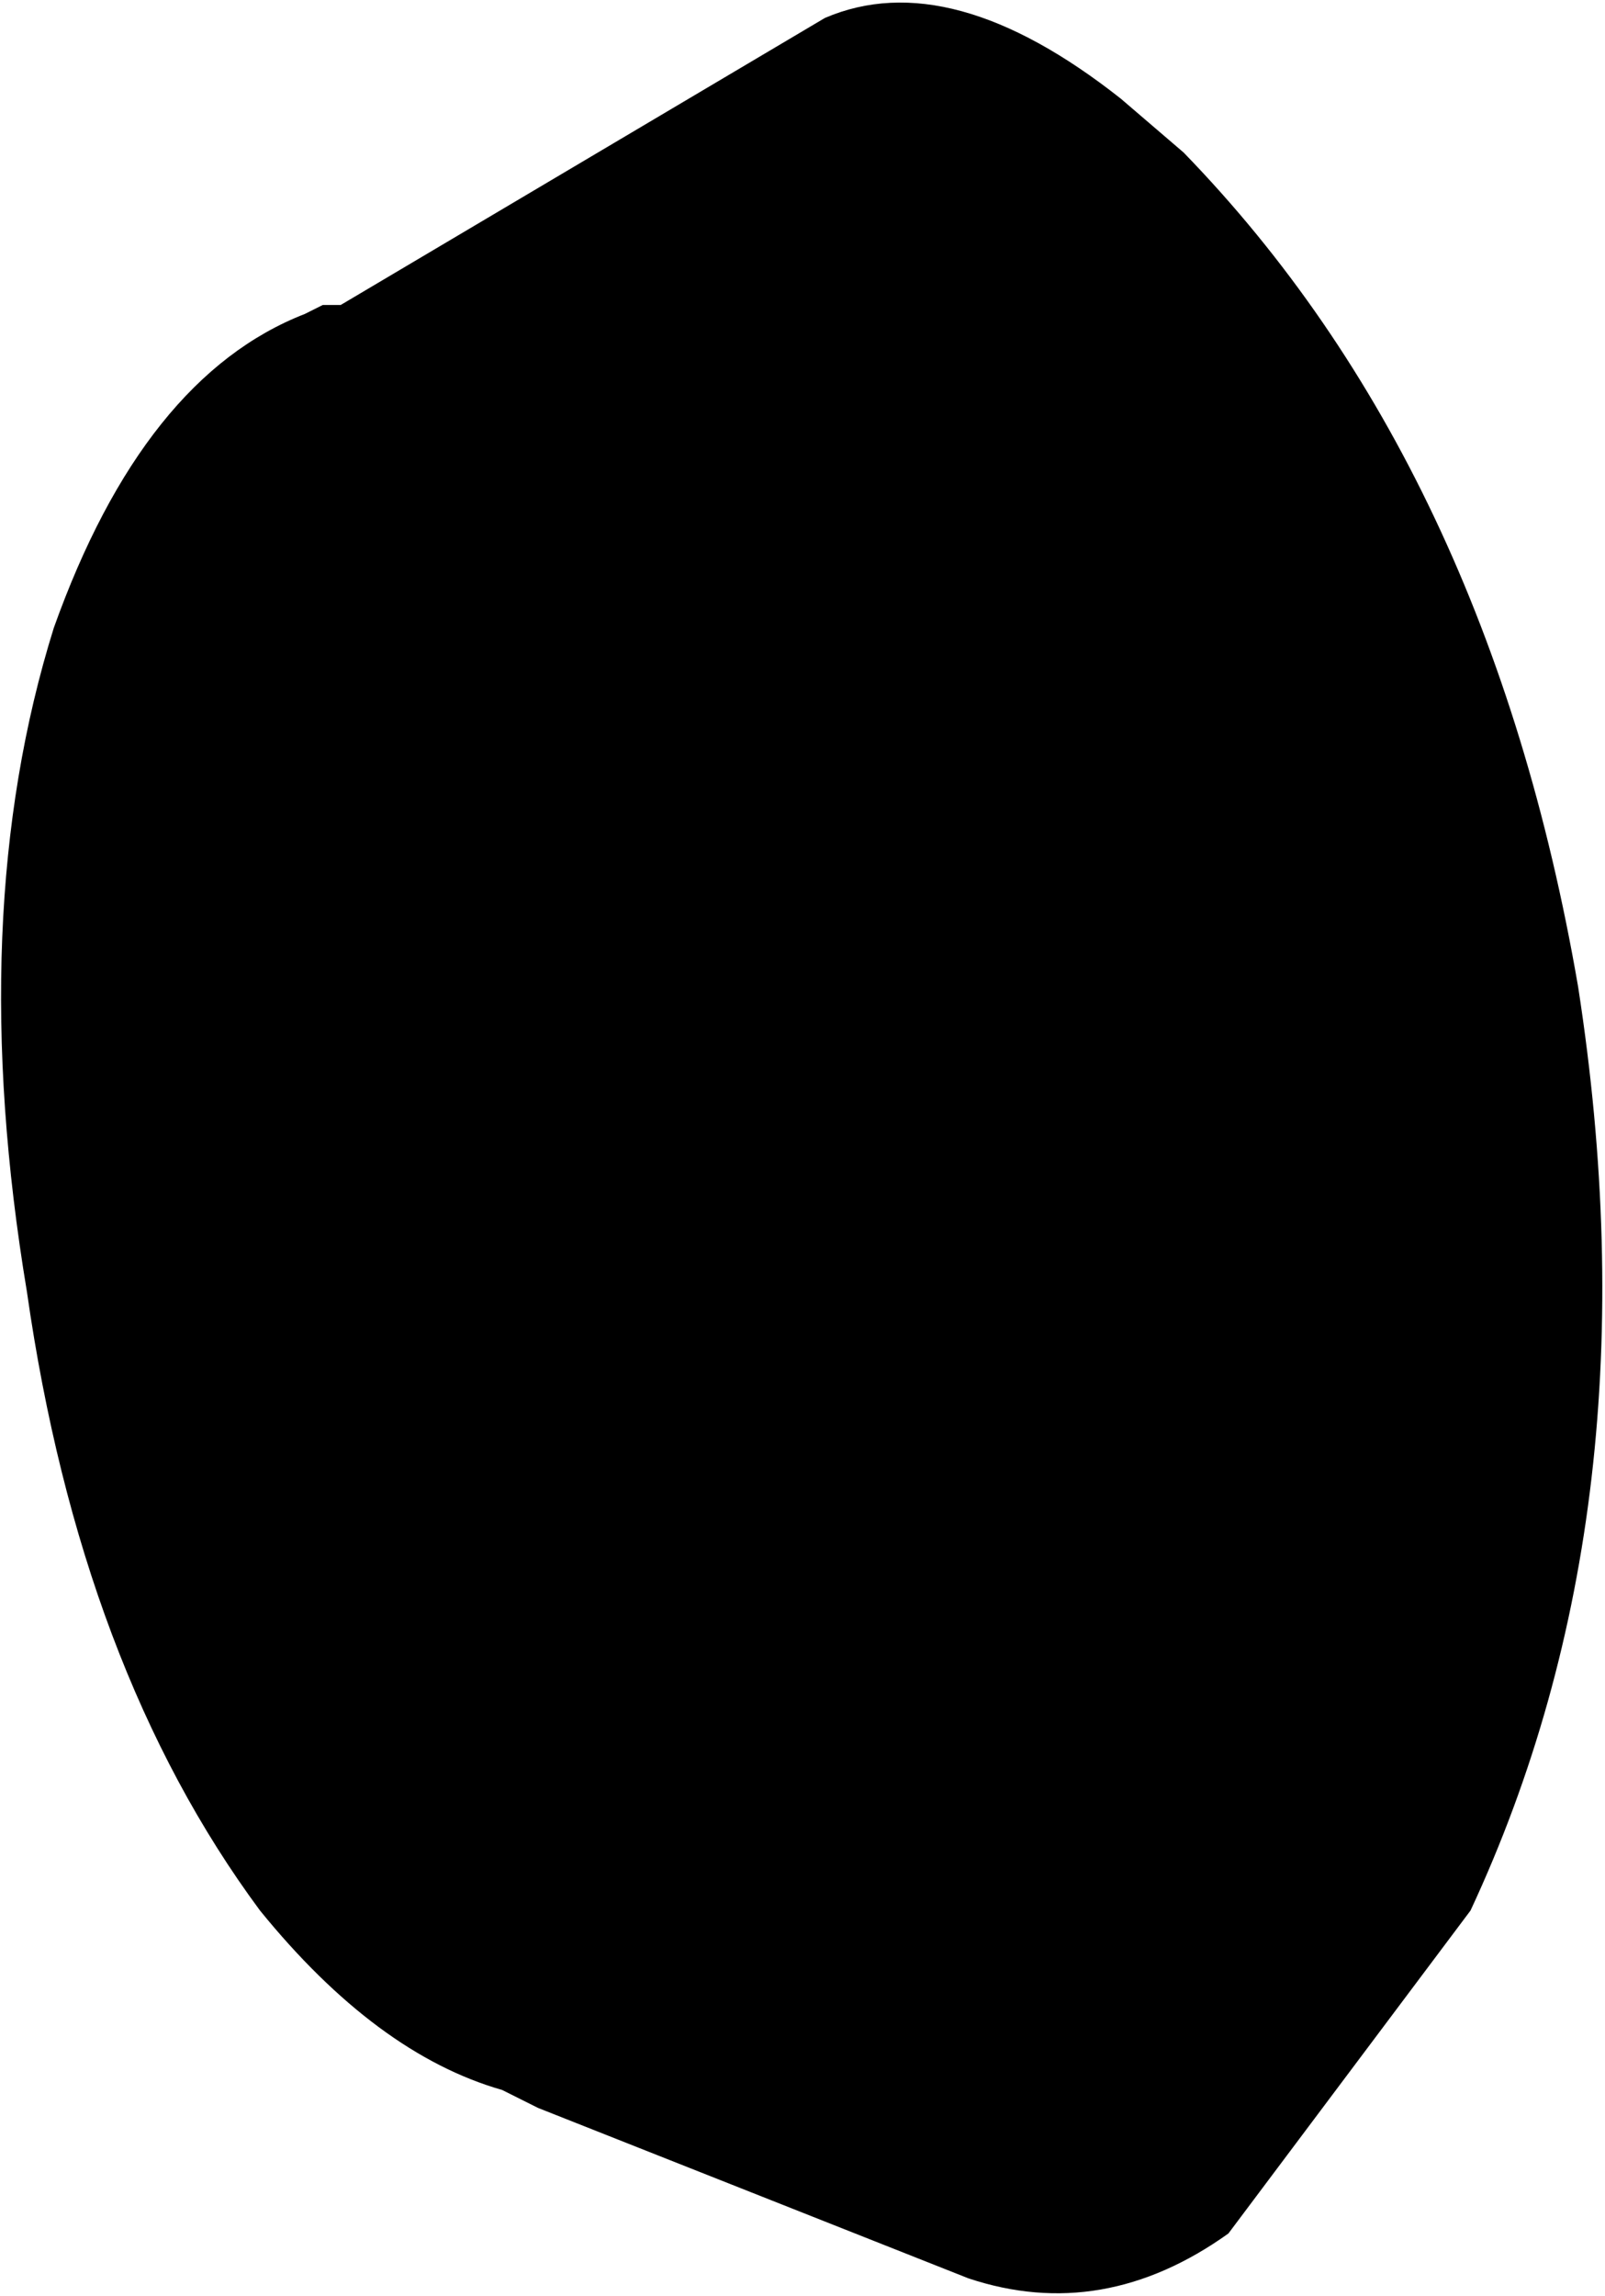 <?xml version="1.0" encoding="UTF-8" standalone="no"?>
<svg xmlns:xlink="http://www.w3.org/1999/xlink" height="12.8px" width="8.95px" xmlns="http://www.w3.org/2000/svg">
  <g transform="matrix(1.0, 0.0, 0.0, 1.0, -186.95, -112.0)">
    <path d="M191.55 112.1 Q192.25 111.8 193.2 112.55 L193.55 112.85 Q195.25 114.6 195.75 117.5 196.2 120.4 195.15 122.65 L193.8 124.45 Q193.1 124.95 192.35 124.7 L189.95 123.75 189.75 123.65 Q189.05 123.45 188.4 122.65 187.4 121.3 187.1 119.2 186.75 117.1 187.25 115.5 187.75 114.1 188.65 113.75 L188.75 113.7 188.85 113.7 191.55 112.1" fill="#000000" fill-rule="evenodd" stroke="none"/>
  </g>
</svg>
